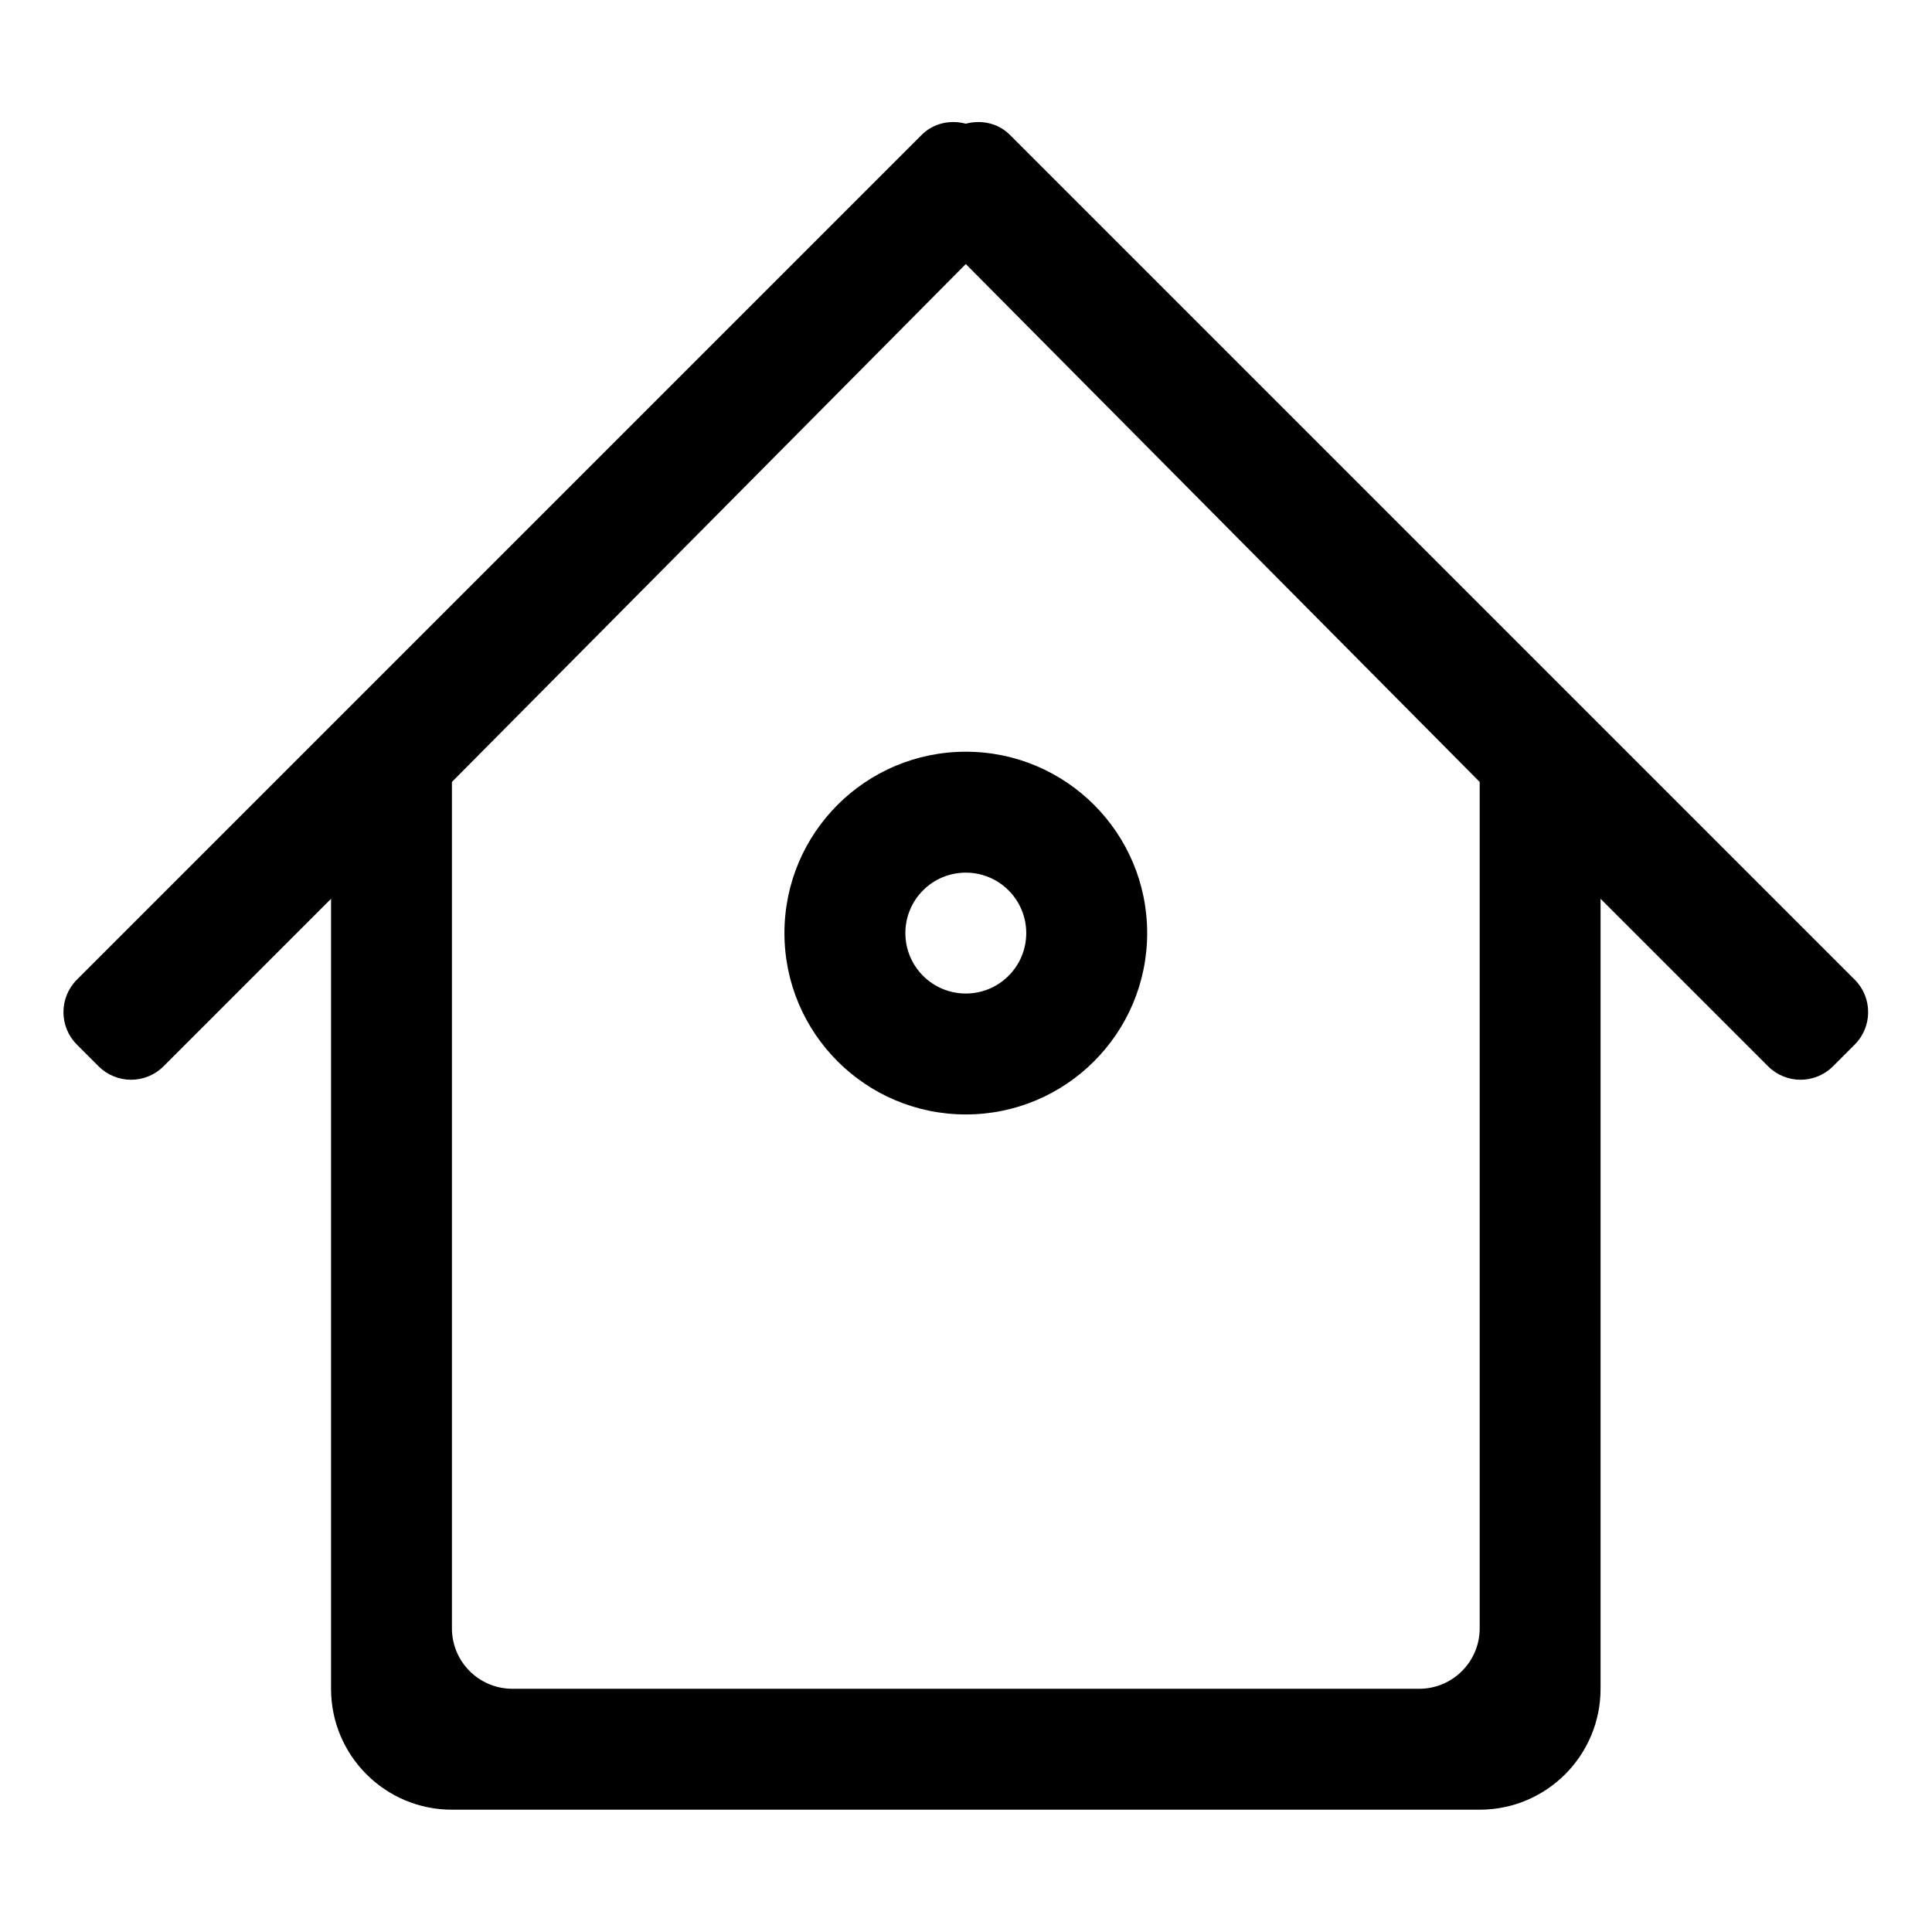 <?xml version="1.0" standalone="no"?><!DOCTYPE svg PUBLIC "-//W3C//DTD SVG 1.1//EN" "http://www.w3.org/Graphics/SVG/1.1/DTD/svg11.dtd"><svg t="1623915149127" class="icon" viewBox="0 0 1024 1024" version="1.1" xmlns="http://www.w3.org/2000/svg" p-id="1202" width="44" height="44" xmlns:xlink="http://www.w3.org/1999/xlink"><defs><style type="text/css"></style></defs><path d="M983.028 553.668l-11.487 11.487c-9.51 9.51-24.927 9.51-34.437 0l-88.771-88.771 0 418.699c0 35.387-28.681 64.093-64.069 64.093L239.529 959.177c-35.387 0-64.069-28.706-64.069-64.093L175.46 476.384l-88.771 88.771c-9.51 9.51-24.927 9.51-34.437 0l-11.487-11.487c-9.51-9.511-9.51-24.927 0-34.437L488.497 71.5c6.357-6.357 15.291-8.083 23.4-5.932 8.109-2.152 17.042-0.425 23.399 5.932l447.731 447.731C992.538 528.74 992.538 544.157 983.028 553.668L983.028 553.668zM511.898 139.948 239.529 414.444l0 448.606c0 17.694 14.366 32.035 32.059 32.035l480.616 0c17.694 0 32.059-14.341 32.059-32.035L784.264 414.444 511.898 139.948 511.898 139.948zM511.898 590.682c-53.082 0-96.128-43.046-96.128-96.128 0-53.081 43.046-96.128 96.128-96.128 53.082 0 96.128 43.047 96.128 96.128C608.026 547.636 564.98 590.682 511.898 590.682L511.898 590.682zM511.898 462.519c-17.694 0-32.035 14.341-32.035 32.035 0 17.695 14.34 32.035 32.035 32.035 17.694 0 32.035-14.34 32.035-32.035C543.931 476.859 529.591 462.519 511.898 462.519L511.898 462.519z" p-id="1203"></path></svg>